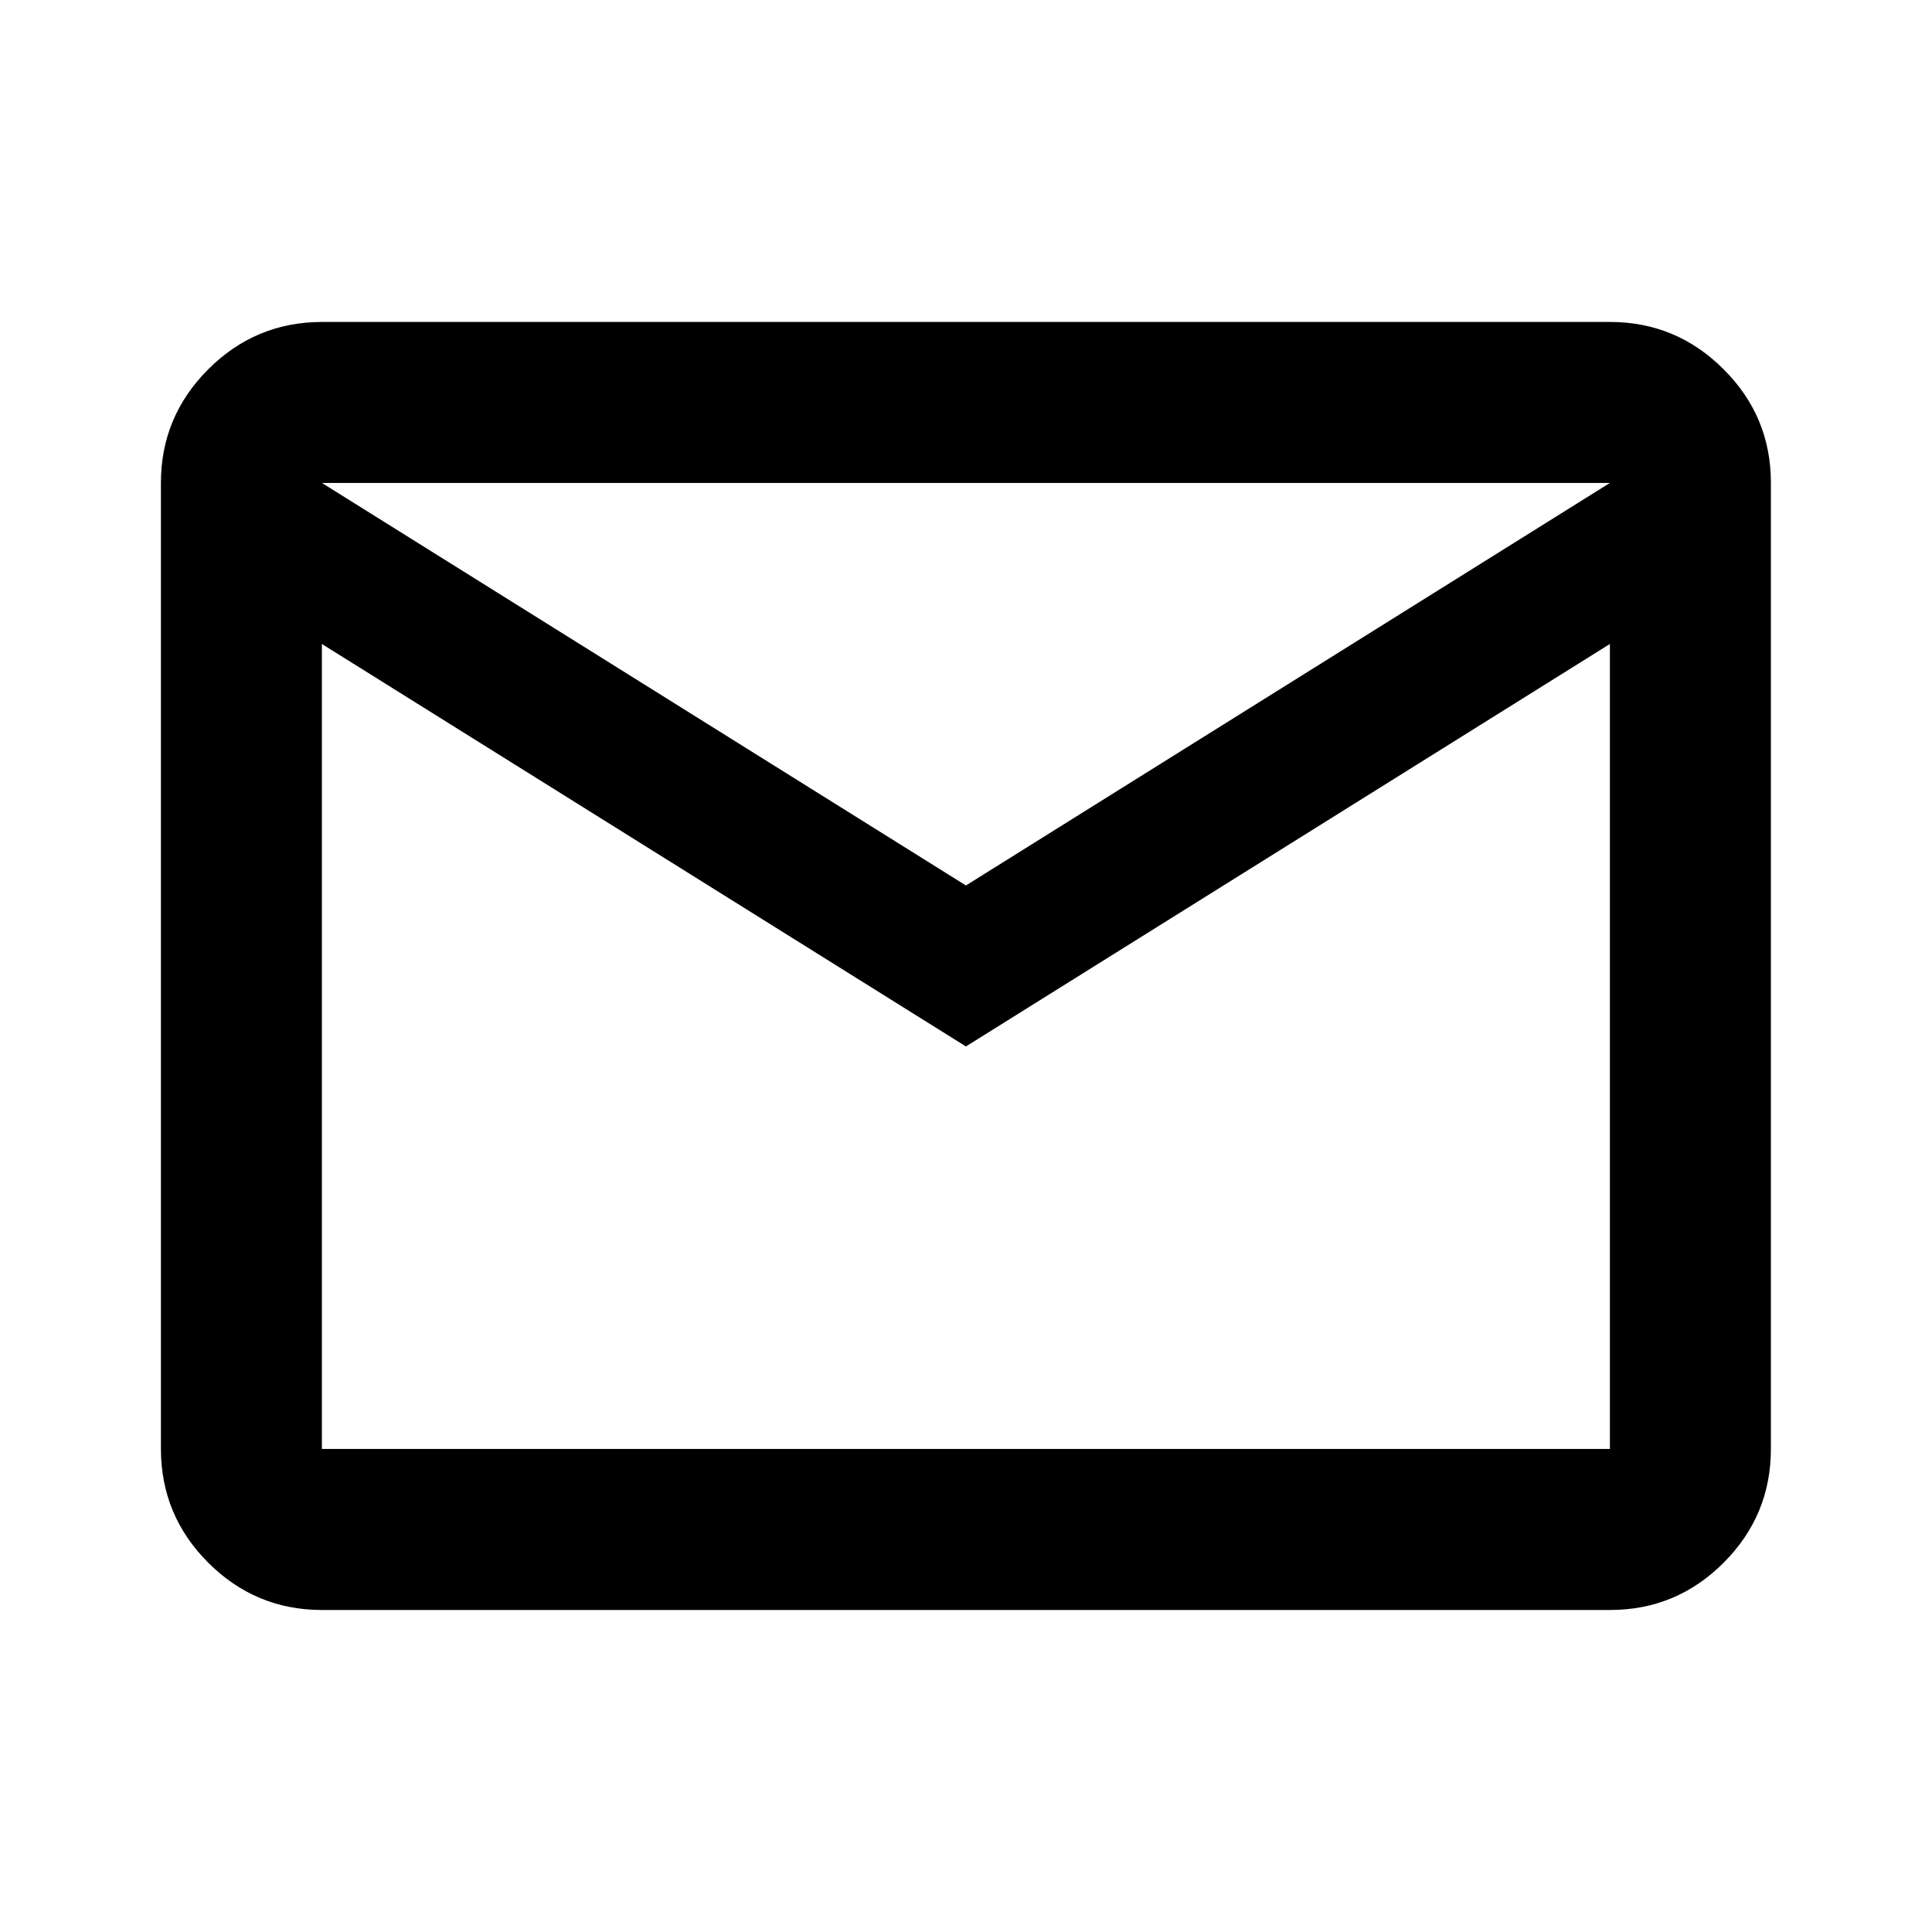 <svg width="28" height="28" viewBox="0 0 28 28" fill="none" xmlns="http://www.w3.org/2000/svg">
<path d="M4.665 23.333C4.024 23.333 3.475 23.104 3.018 22.648C2.561 22.191 2.333 21.642 2.332 20.999V6.999C2.332 6.358 2.561 5.809 3.018 5.352C3.475 4.895 4.024 4.667 4.665 4.666H23.332C23.974 4.666 24.523 4.895 24.98 5.352C25.438 5.809 25.666 6.358 25.665 6.999V20.999C25.665 21.641 25.437 22.191 24.98 22.648C24.524 23.105 23.974 23.334 23.332 23.333H4.665ZM13.999 15.166L4.665 9.333V20.999H23.332V9.333L13.999 15.166ZM13.999 12.833L23.332 6.999H4.665L13.999 12.833ZM4.665 9.333V6.999V20.999V9.333Z" fill="black"/>
</svg>
